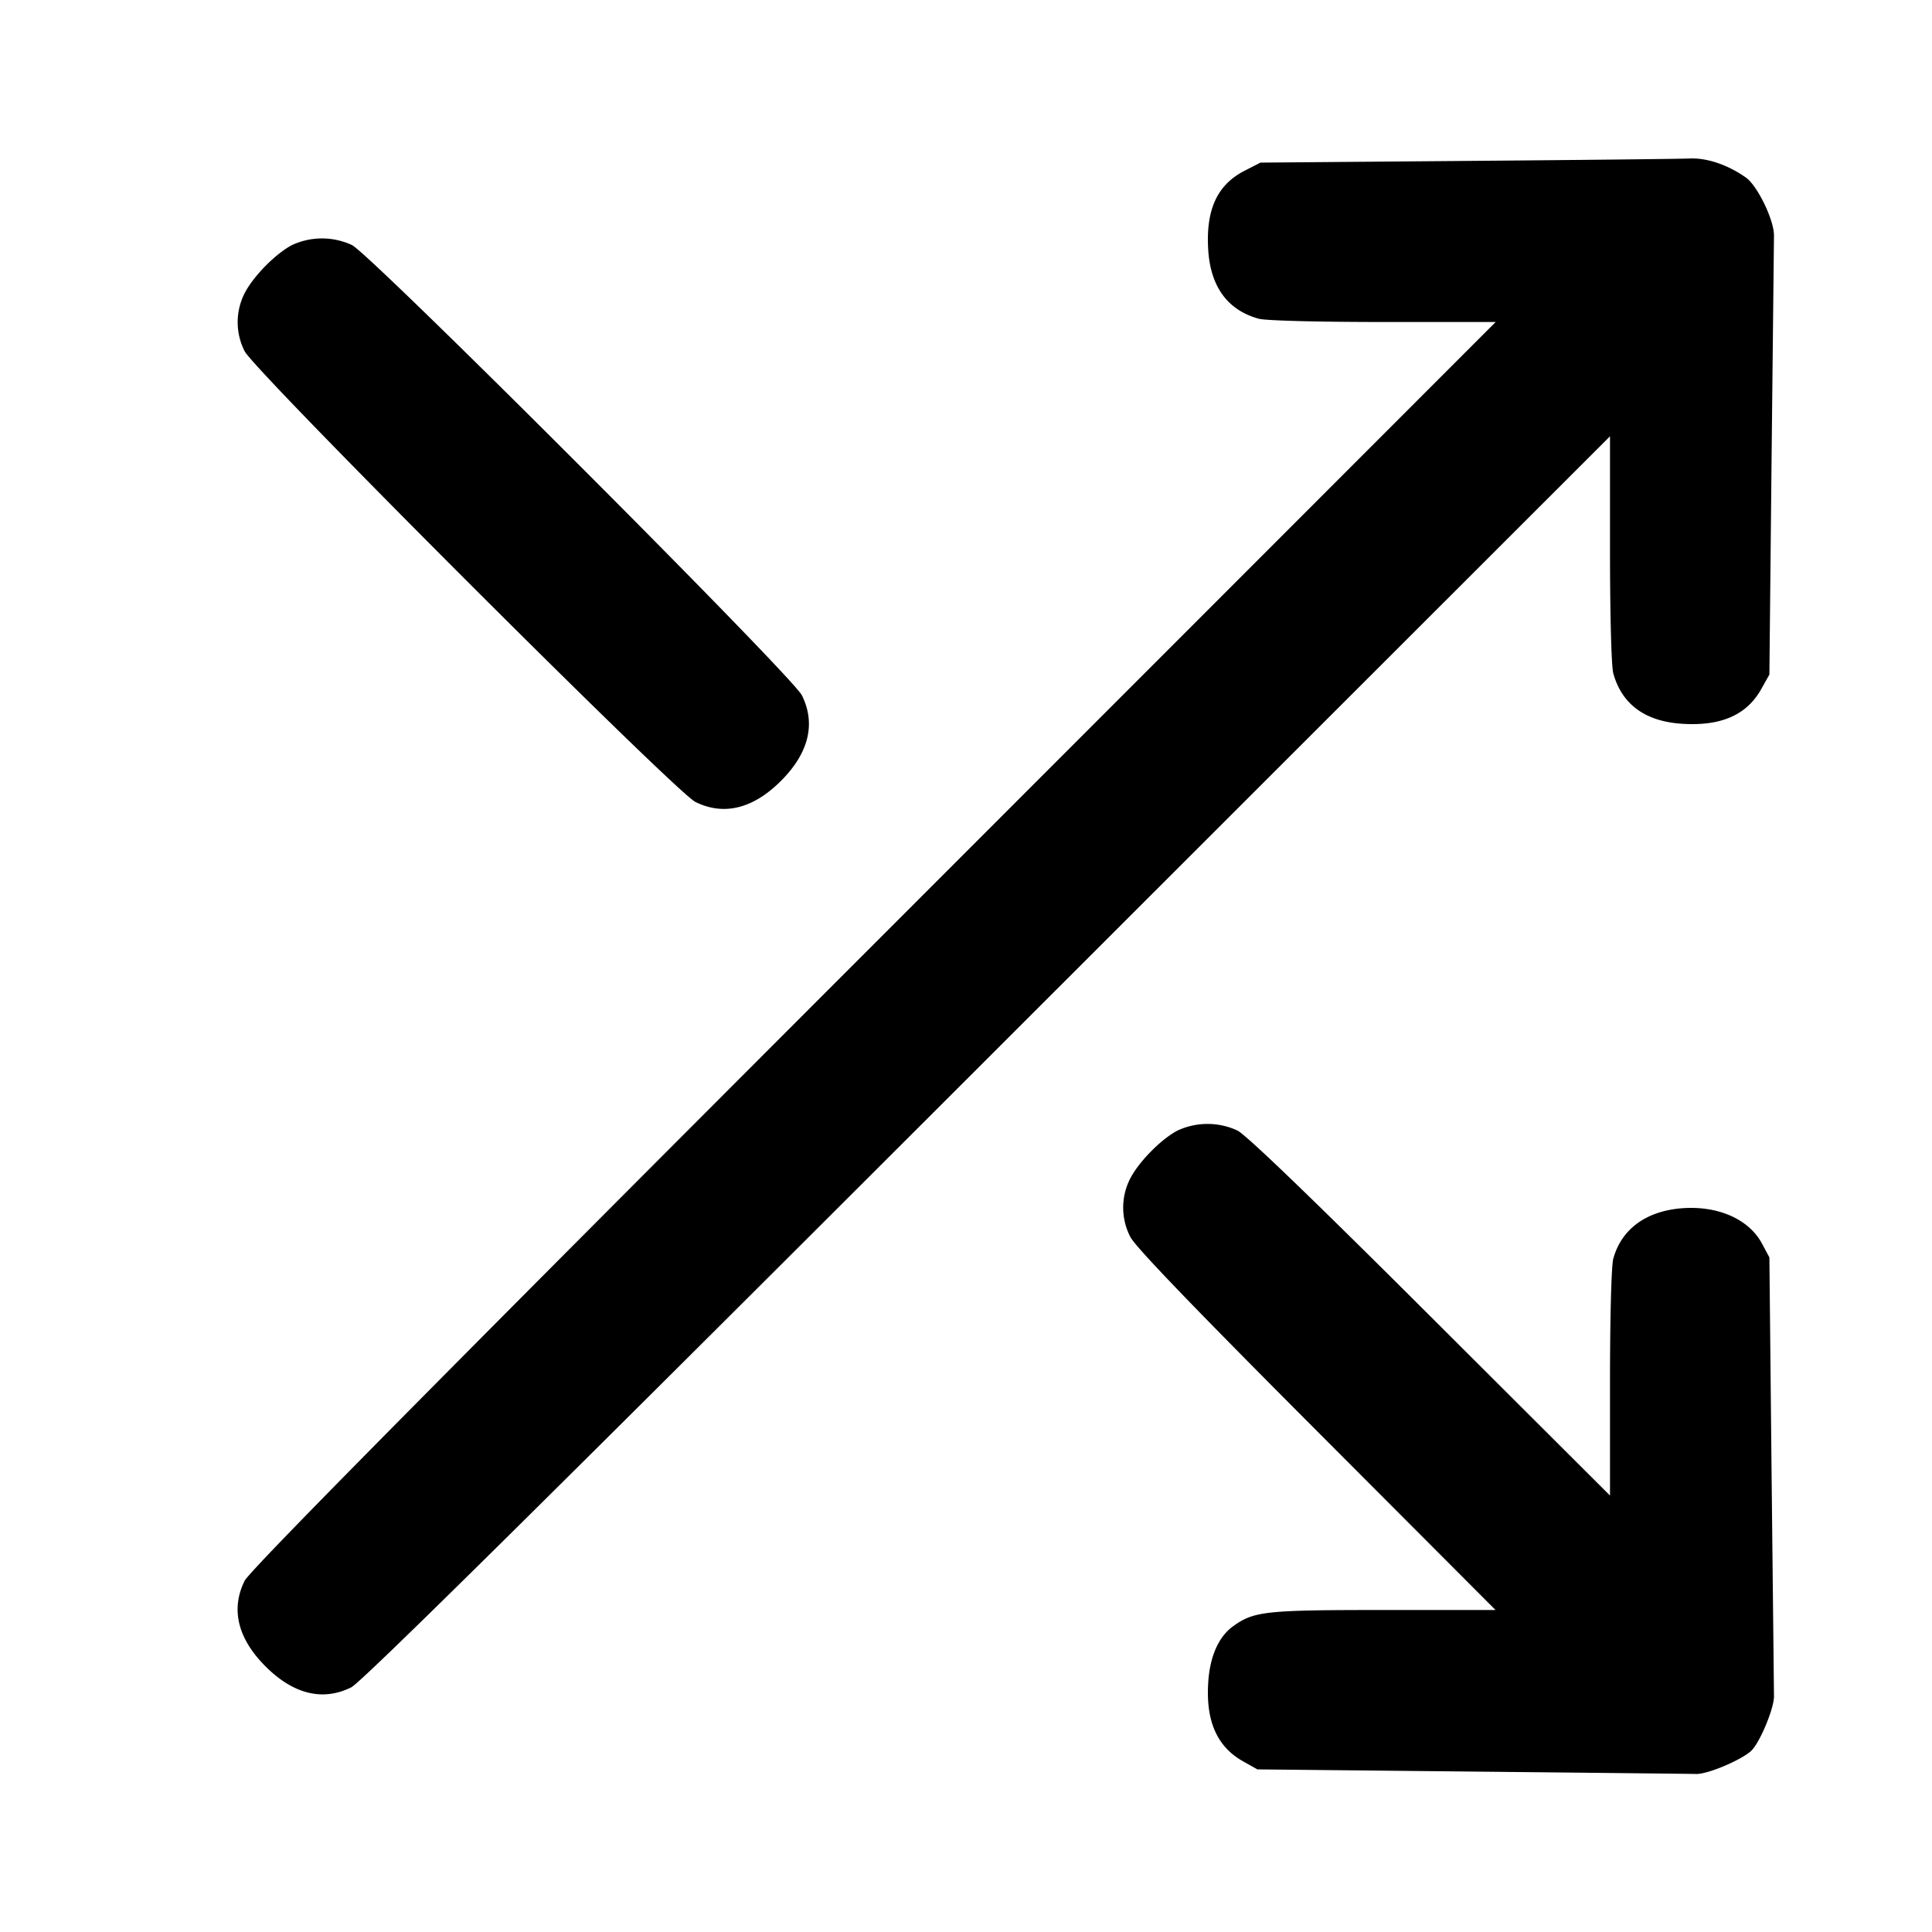 <svg xmlns="http://www.w3.org/2000/svg" width="24" height="24" fill="none" stroke="currentColor" stroke-width="2" stroke-linecap="round" stroke-linejoin="round"><path d="m18.219 1.999-2.561.021-.199.102c-.34.175-.481.484-.45.982.029.459.241.748.626.855.084.024.73.041 1.545.041h1.4l-7.726 7.73c-5.591 5.593-7.751 7.779-7.815 7.907-.175.353-.086.718.26 1.064.346.346.711.435 1.064.26.128-.064 2.314-2.224 7.907-7.815L20 5.42v1.4c0 .815.017 1.461.041 1.545.107.385.396.597.855.626.485.031.803-.109.984-.433l.1-.178.027-2.66.03-2.791c.004-.189-.203-.619-.347-.722-.224-.159-.485-.248-.703-.238-.114.005-1.36.019-2.768.03M3.626 3.045c-.206.109-.48.388-.588.599a.795.795 0 0 0 .001.719c.125.25 5.348 5.473 5.598 5.598.353.176.718.086 1.064-.26.346-.346.436-.711.26-1.064-.121-.242-5.348-5.473-5.589-5.593a.884.884 0 0 0-.746.001m11 11c-.206.109-.48.388-.588.599a.792.792 0 0 0 .002.719c.061.123.771.861 2.313 2.407L18.578 20h-1.382c-1.472 0-1.617.015-1.874.199-.183.13-.292.374-.313.701-.031.481.11.799.433.98l.178.1 2.66.027c1.463.015 2.719.028 2.791.03.153.003.598-.19.697-.302.11-.125.273-.527.269-.666l-.03-2.789-.027-2.66-.091-.17c-.165-.31-.56-.48-1.015-.439-.435.04-.733.263-.833.624-.024.084-.041.73-.041 1.544v1.399l-2.23-2.225c-1.475-1.472-2.287-2.253-2.398-2.309a.884.884 0 0 0-.746.001" fill="#000" fill-rule="evenodd" stroke="none"/></svg>